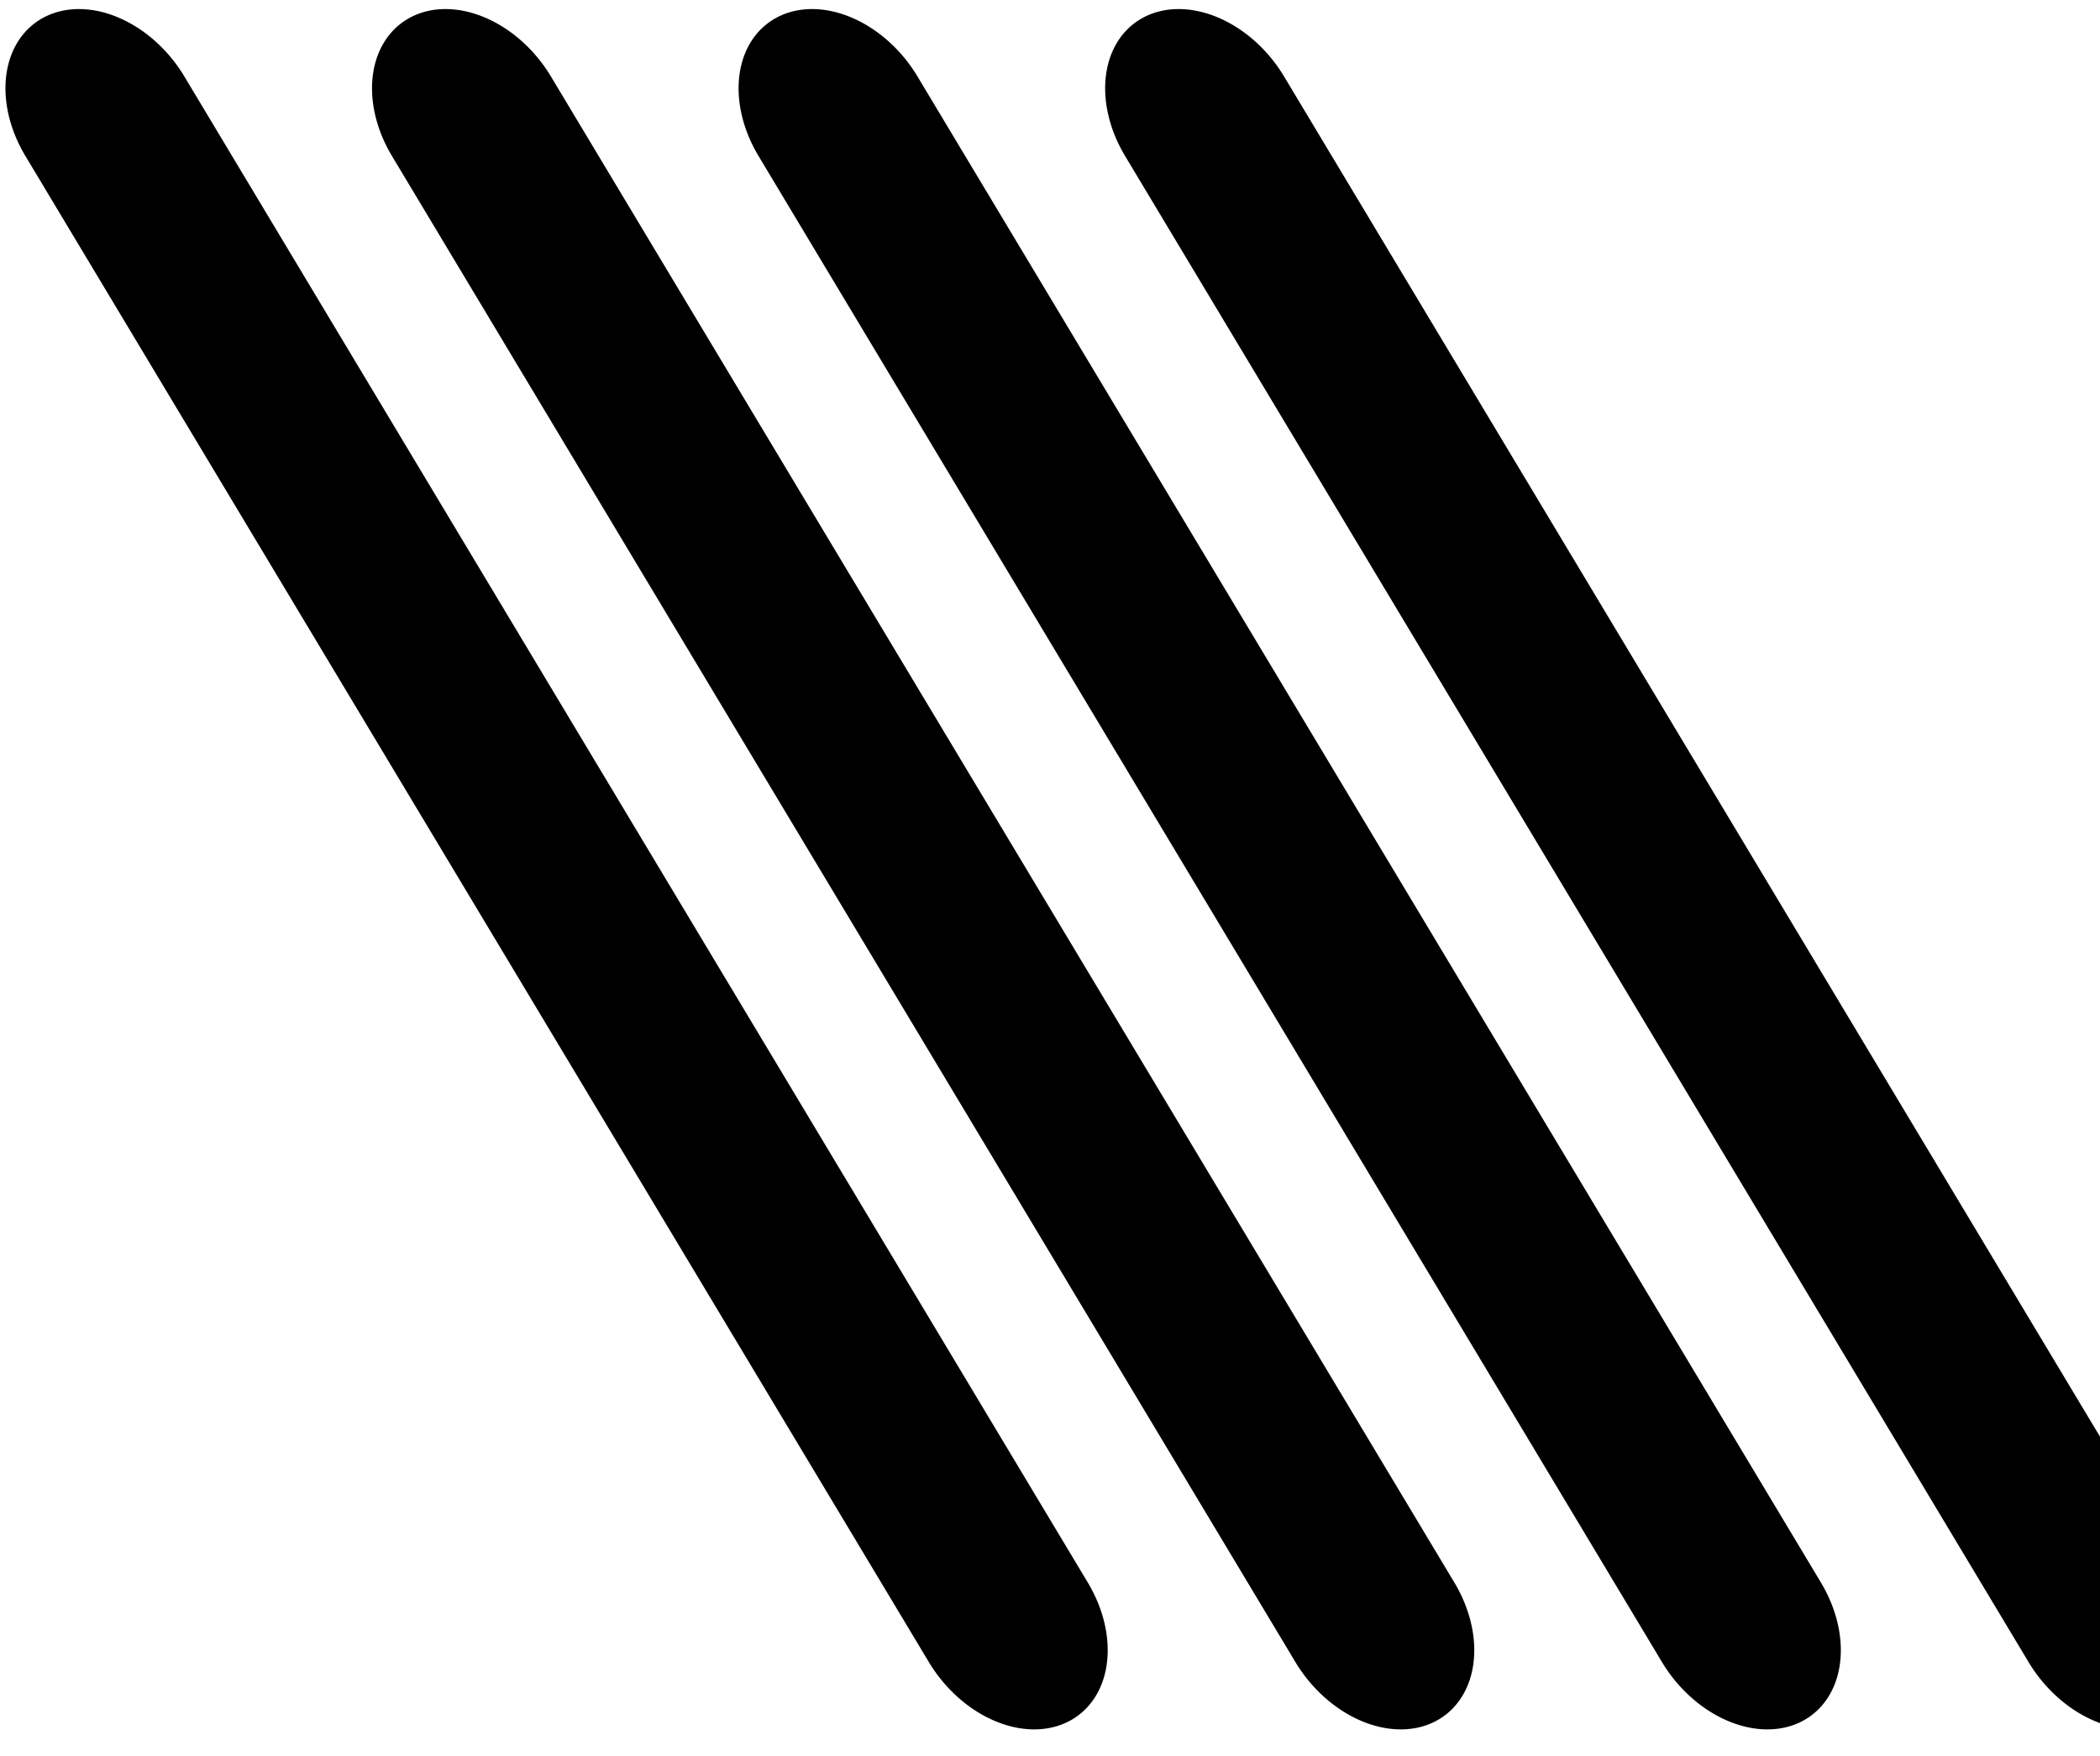 <svg xmlns="http://www.w3.org/2000/svg" viewBox="0 0 256 213.982">
  <path d="M5.509 2.038a14.192 10.758 52.989 0 1 16.962 7.275l110.138 183.563a14.192 10.758 52.989 0 1-2.418 16.965 14.192 10.758 52.989 0 1-16.962-7.275L3.091 19.003A14.192 10.758 52.989 0 1 5.509 2.038m44.686 0a14.192 10.758 52.989 0 1 16.962 7.275l110.138 183.563a14.192 10.758 52.989 0 1-2.418 16.965 14.192 10.758 52.989 0 1-16.962-7.275L47.777 19.003a14.192 10.758 52.989 0 1 2.418-16.965m44.686 0a14.192 10.758 52.989 0 1 16.962 7.275l110.138 183.563a14.192 10.758 52.989 0 1-2.418 16.965 14.192 10.758 52.989 0 1-16.962-7.275L92.463 19.003a14.192 10.758 52.989 0 1 2.418-16.965m44.687 0a14.192 10.758 52.989 0 1 16.962 7.275l110.138 183.563a14.192 10.758 52.989 0 1-2.418 16.965 14.192 10.758 52.989 0 1-16.962-7.275L137.149 19.003a14.192 10.758 52.989 0 1 2.418-16.965"/>
</svg>
